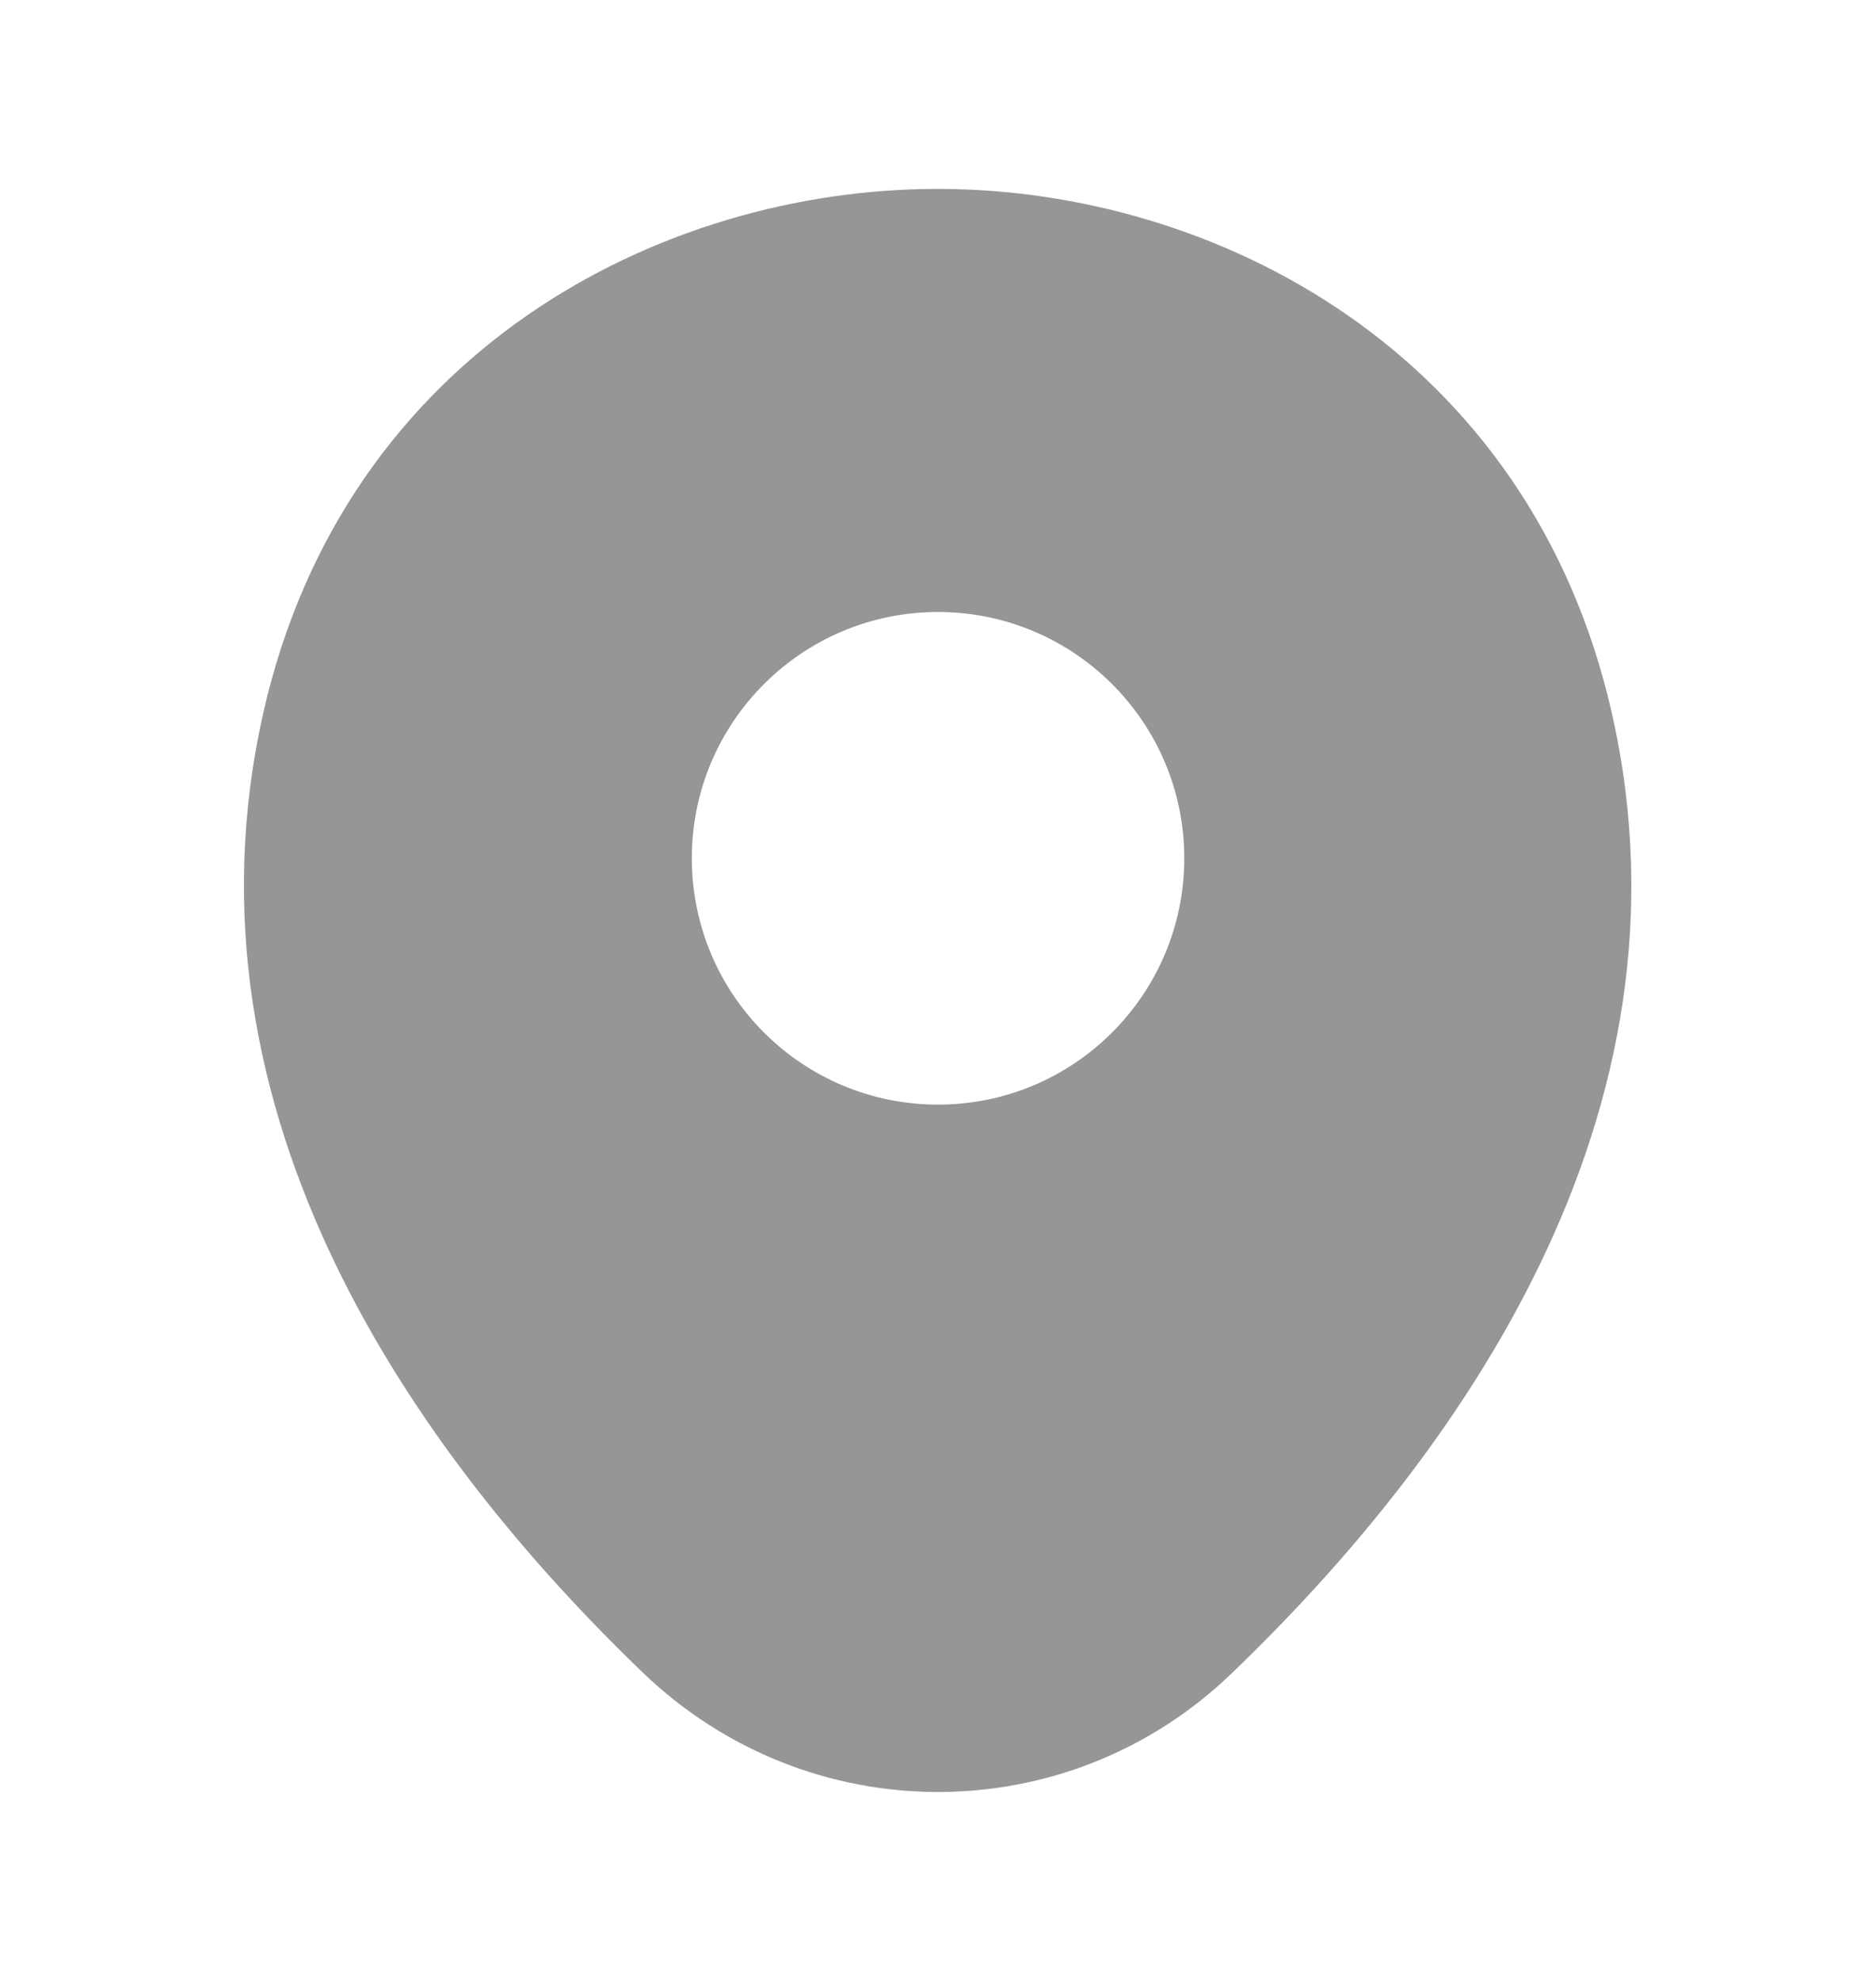<svg width="18" height="19" viewBox="0 0 18 19" fill="none" xmlns="http://www.w3.org/2000/svg">
<g clip-path="url(#clip0_1832_48733)">
<path d="M15.465 6.838C14.678 3.373 11.655 1.812 9 1.812C9 1.812 9 1.812 8.993 1.812C6.345 1.812 3.315 3.365 2.528 6.83C1.65 10.7 4.02 13.977 6.165 16.04C6.96 16.805 7.98 17.188 9 17.188C10.02 17.188 11.04 16.805 11.828 16.04C13.973 13.977 16.343 10.707 15.465 6.838ZM9 10.595C7.695 10.595 6.638 9.537 6.638 8.232C6.638 6.928 7.695 5.87 9 5.87C10.305 5.87 11.363 6.928 11.363 8.232C11.363 9.537 10.305 10.595 9 10.595Z" fill="#969696"/>
</g>
<defs>
<clipPath id="clip0_1832_48733">
<rect width="18" height="18" fill="white" transform="translate(0 0.5)"/>
</clipPath>
</defs>
</svg>
